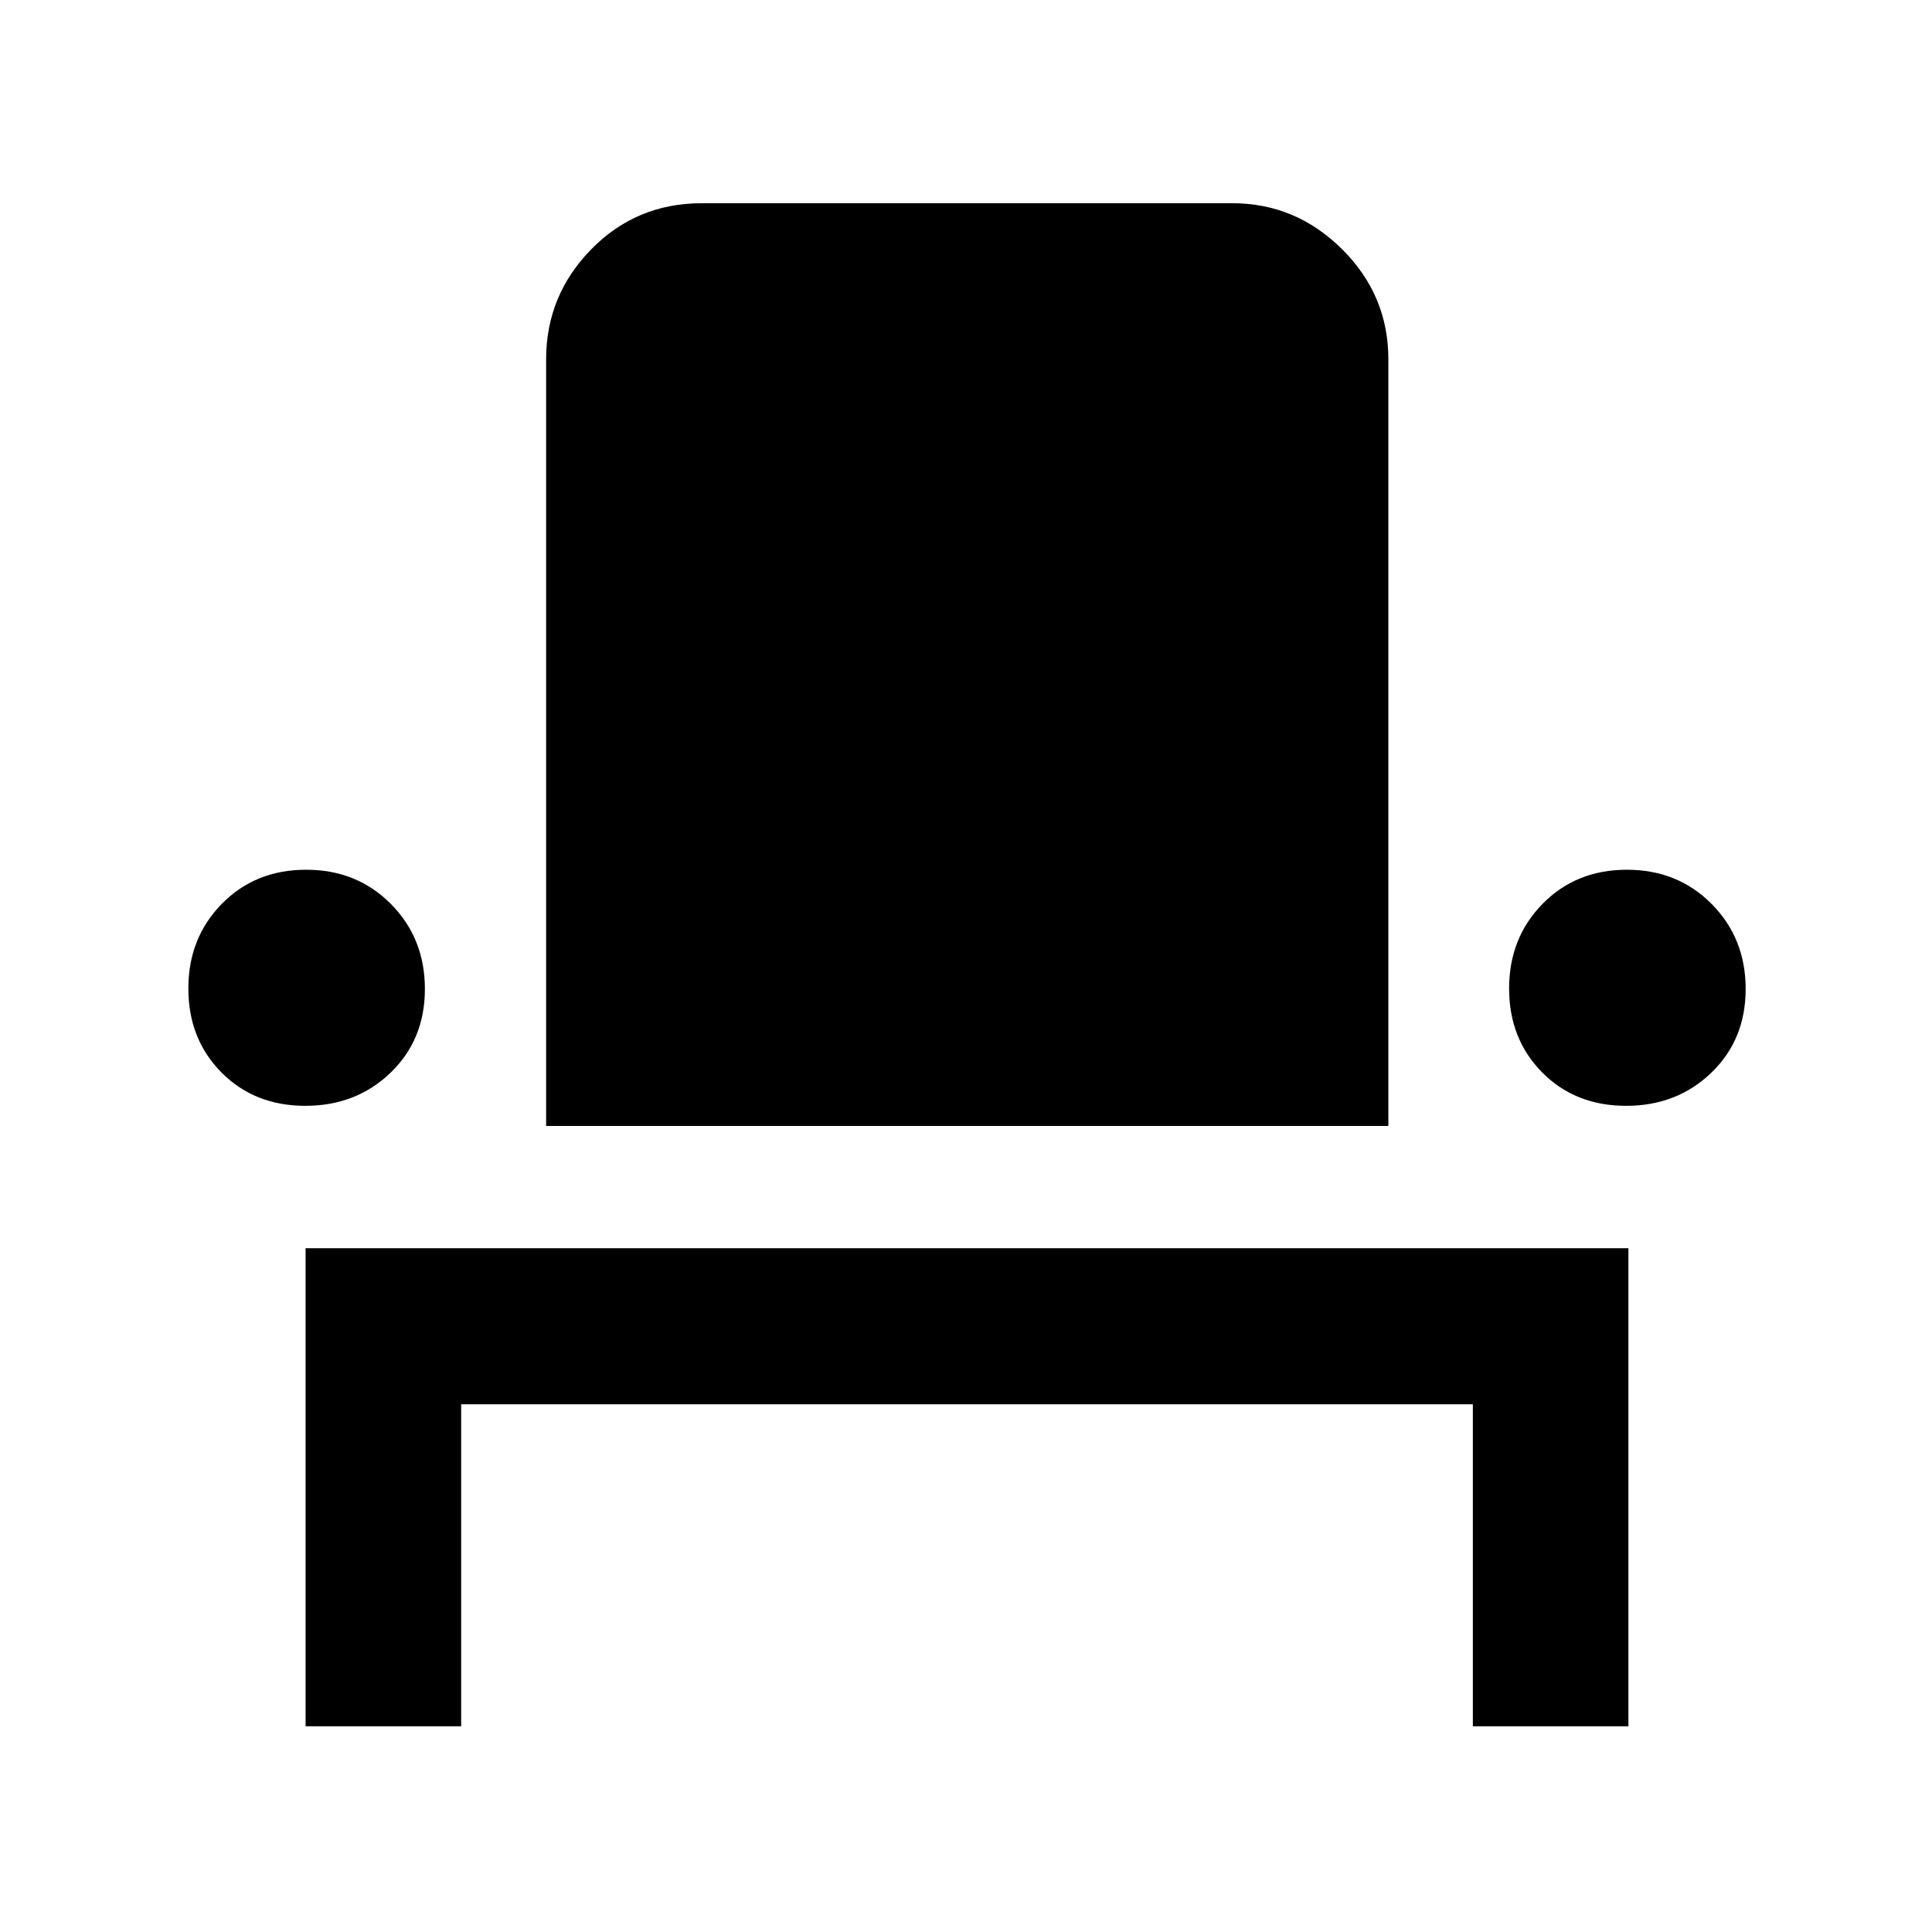 <svg xmlns="http://www.w3.org/2000/svg" height="48" viewBox="0 -960 960 960" width="48"><path d="M151.85-102.22v-237.54h657.3v237.54h-77.3v-160h-502.7v160h-77.3Zm-.13-308.3q-25.25 0-41.69-16.59-16.44-16.6-16.44-41.71t16.62-42.06q16.62-16.95 41.94-16.95 25.22 0 42.1 17.03 16.88 17.03 16.88 42.22 0 25.18-17.08 41.62-17.08 16.44-42.33 16.44Zm119.65 10v-380.96q0-31.77 22.43-54.66 22.44-22.88 54.87-22.88h263.66q31.53 0 54.54 22.84 23 22.83 23 54.7v380.96h-418.5Zm536.63-10q-25.25 0-41.69-16.59-16.44-16.6-16.44-41.71t16.62-42.06q16.63-16.95 41.94-16.95 25.22 0 42.1 17.03 16.88 17.03 16.88 42.22 0 25.18-17.07 41.62-17.08 16.44-42.34 16.44Z"/></svg>